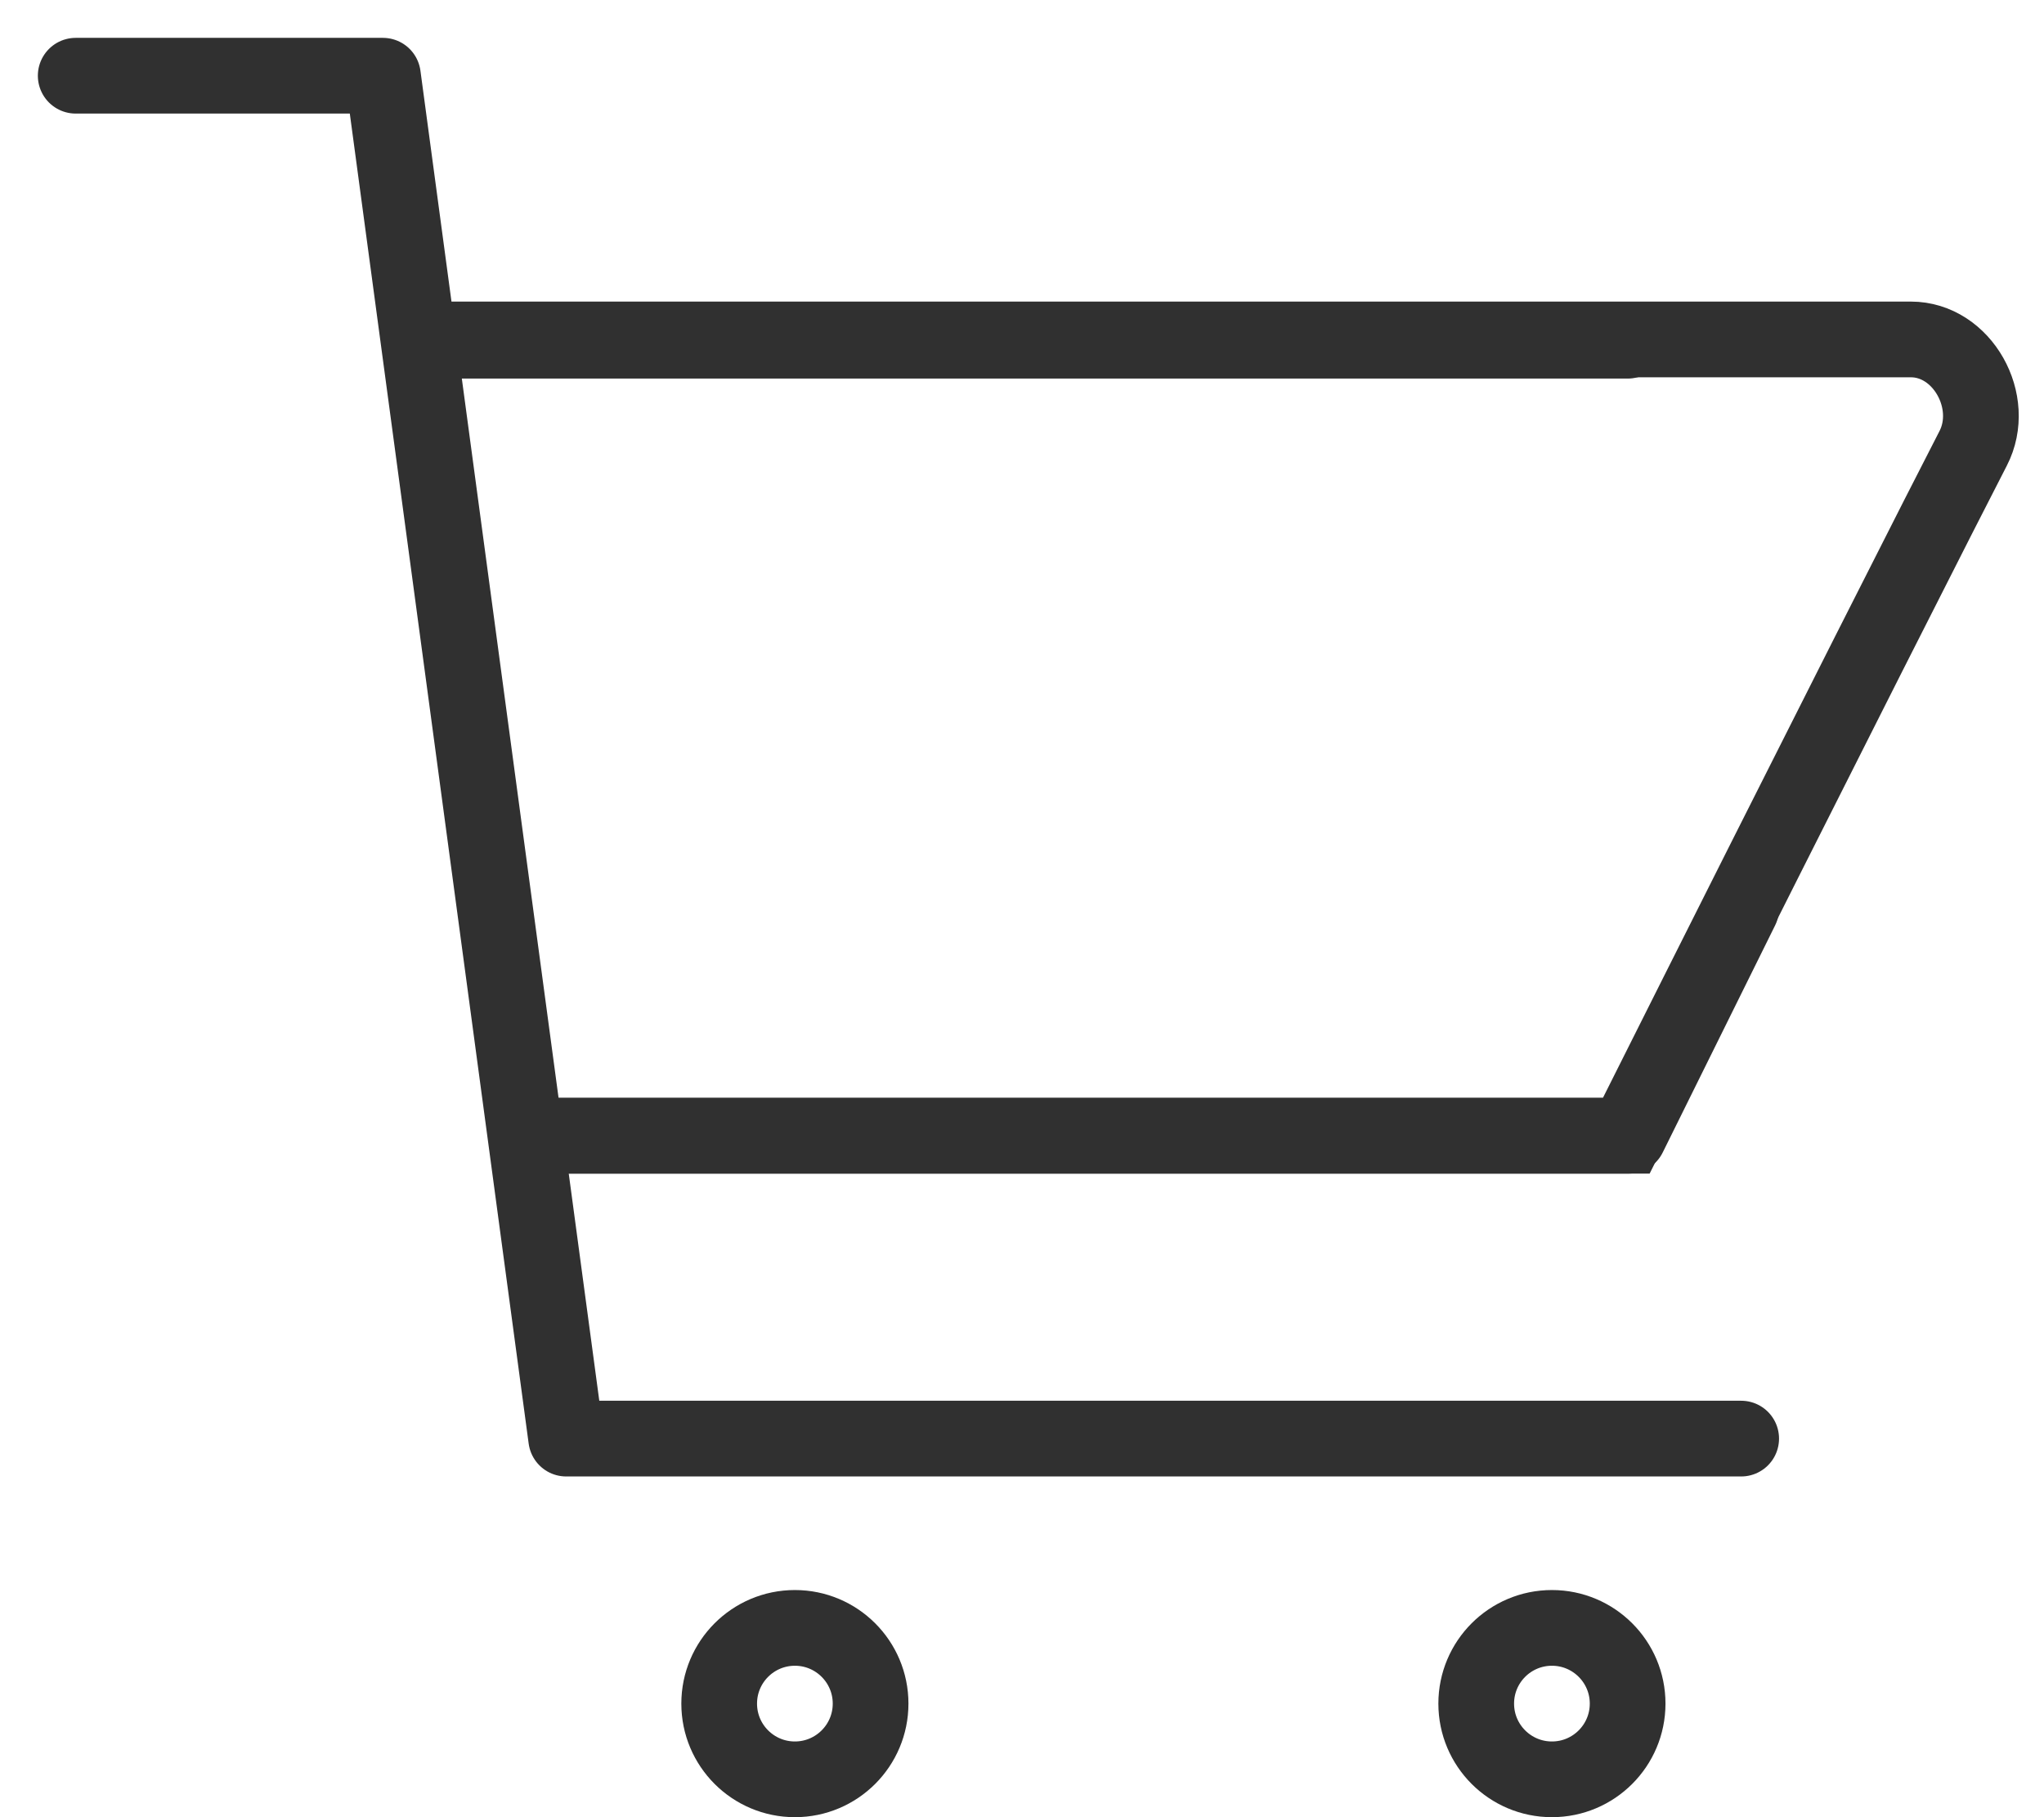 <svg xmlns="http://www.w3.org/2000/svg" width="27" height="24" viewBox="0 0 27 24">
    <g fill="none" fill-rule="evenodd" stroke="#303030">
        <path stroke-linecap="round" stroke-linejoin="round" d="M21.5 4.5H6M23 12l-1.485 3H7"/>
        <path stroke-linecap="round" stroke-linejoin="round" d="M1 1h4.058l2.421 18H23"/>
        <path d="M5.54 4.483h19.701c.681 0 1.14.825.823 1.439-.318.614-1.839 3.606-4.582 9.078H7"/>
        <circle cx="10.5" cy="22.5" r="1"/>
        <circle cx="20.5" cy="22.5" r="1"/>
    </g>
</svg>
